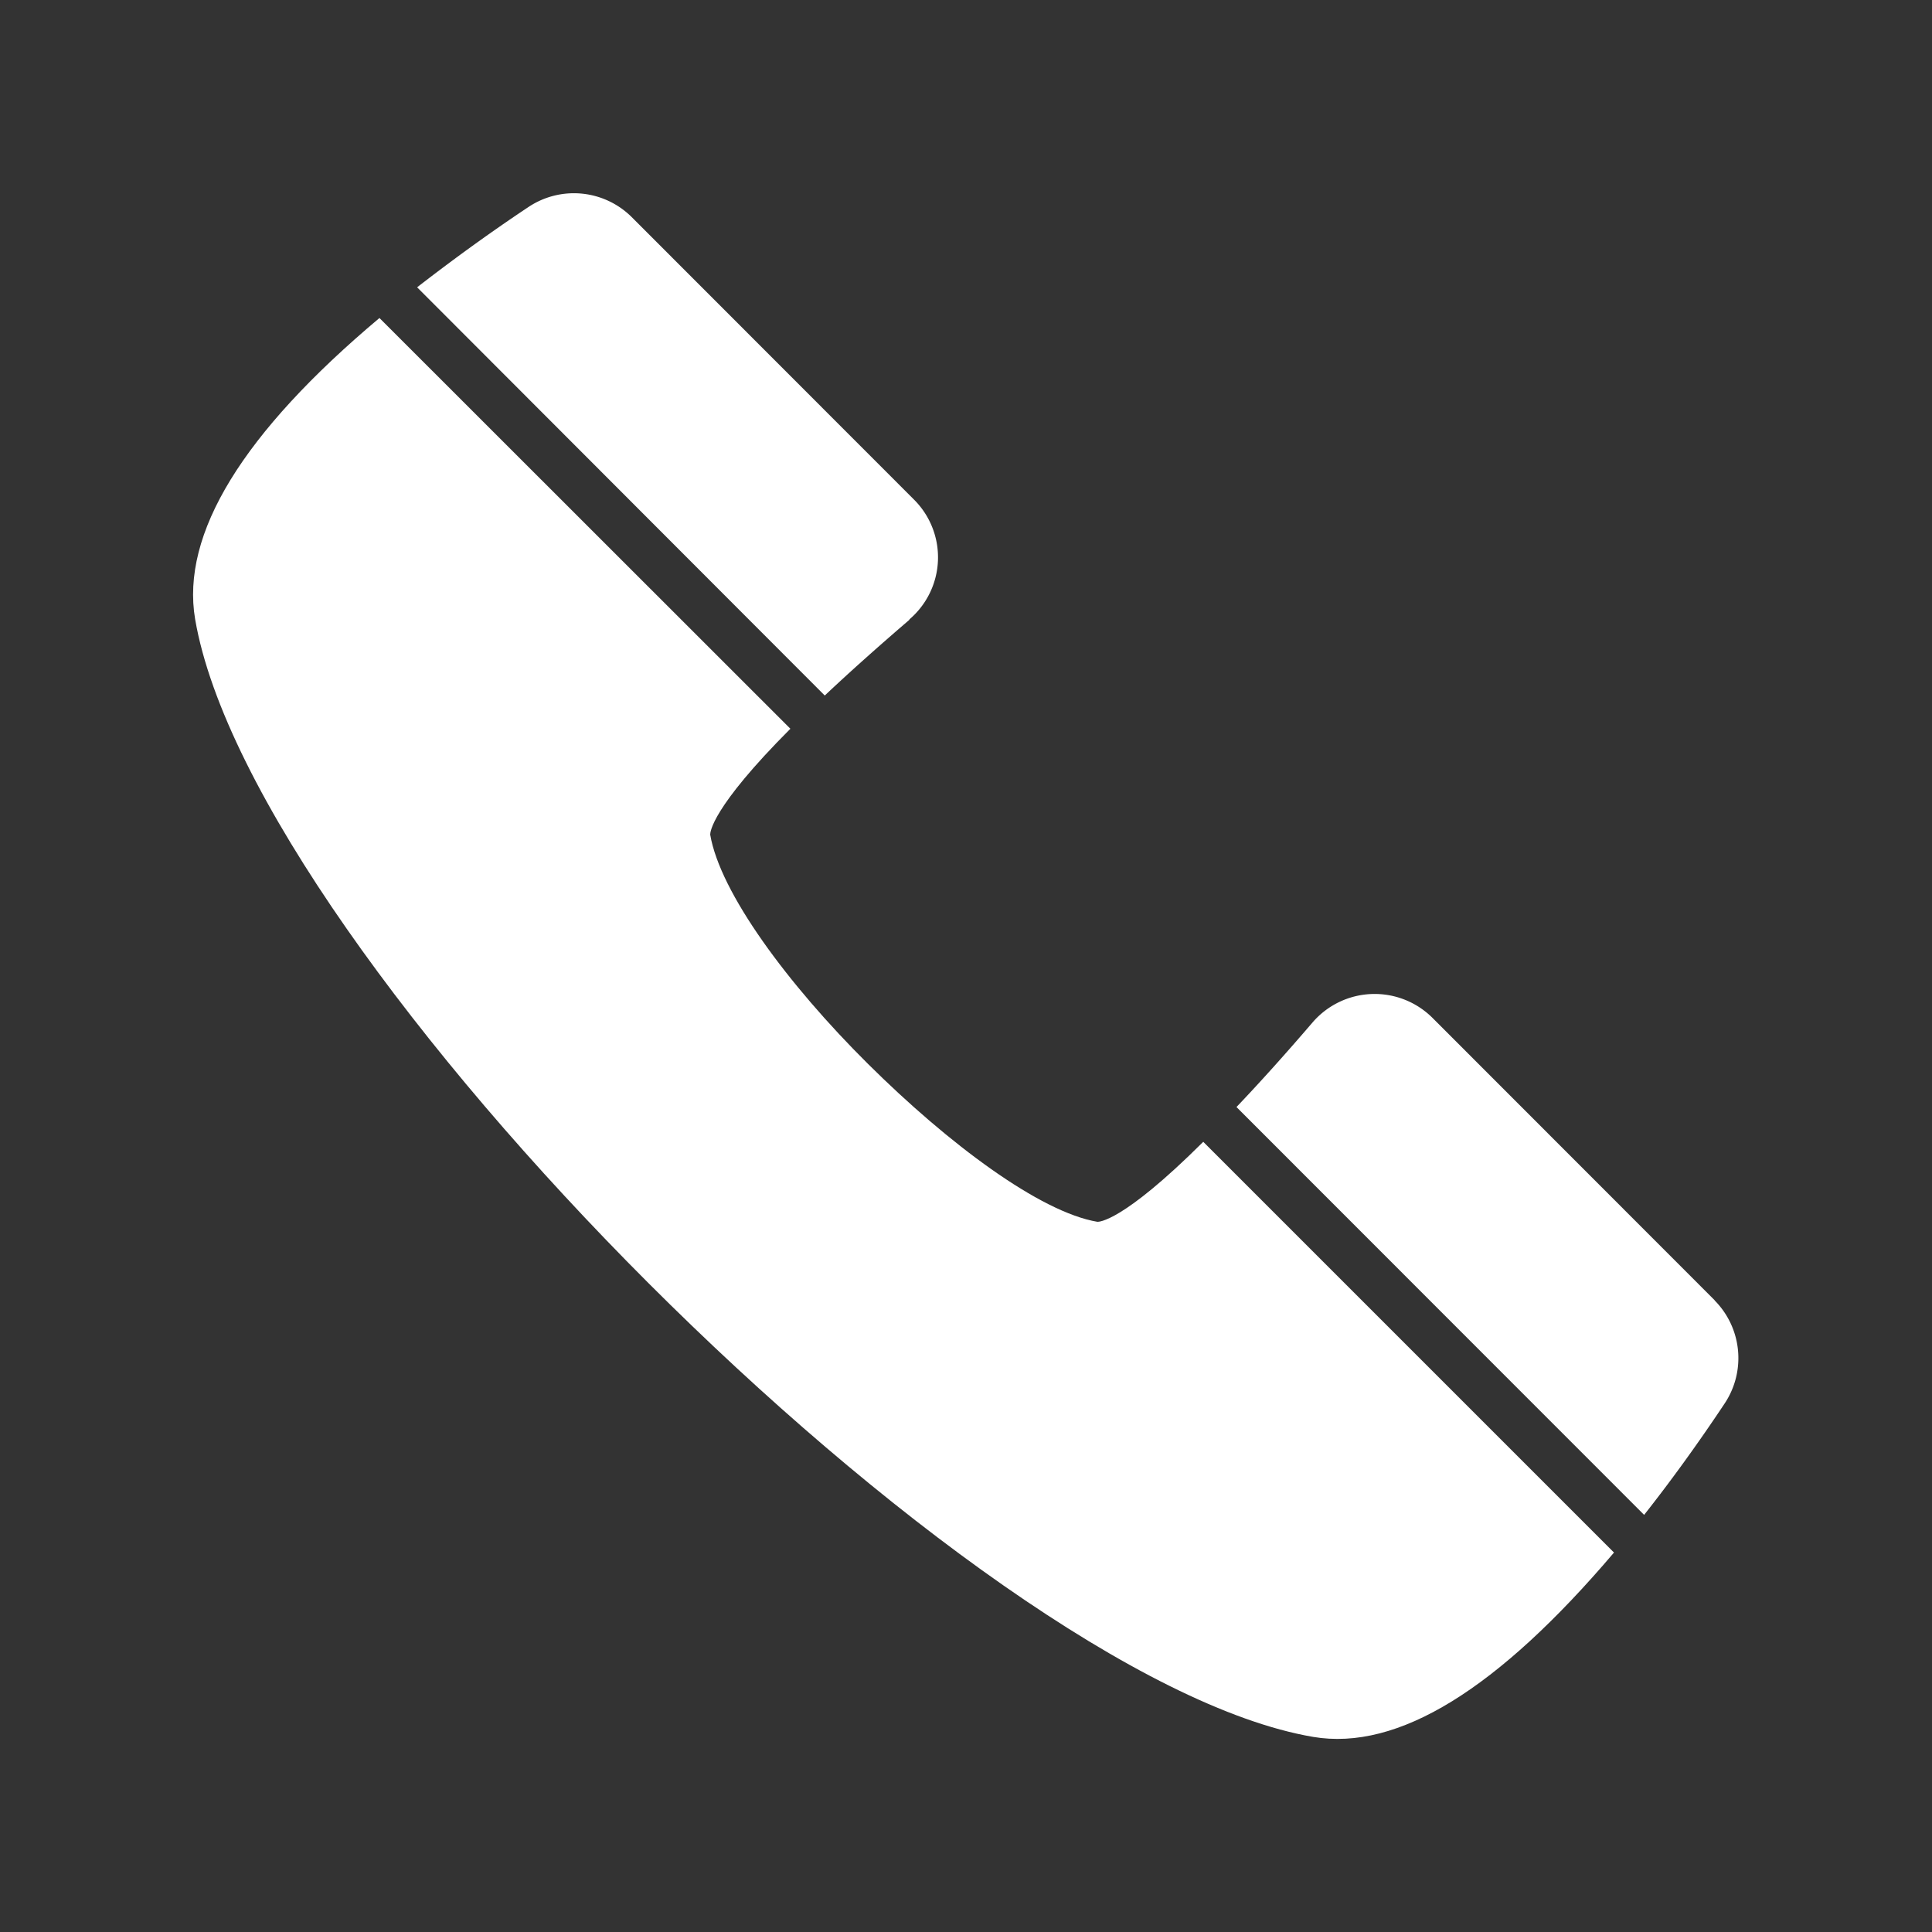 <svg id="Layer_1" data-name="Layer 1" xmlns="http://www.w3.org/2000/svg" viewBox="0 0 100 100"><rect x="0" y="0" width="100" height="100" fill="#333333" stroke="none"/><defs><style>.cls-1{fill:#fff;}</style></defs><title>Artboard 1</title><path class="cls-1" d="M88.76,67.31,74.14,52.68a4.24,4.24,0,0,0-6.21.25Q65.82,55.39,64,57.3l21.1,21.11c1.38-1.75,2.78-3.68,4.17-5.77a4.24,4.24,0,0,0-.53-5.34Z"/><path class="cls-1" d="M83.54,80.36c-6,7.06-11.17,10.29-15.58,9.54-8.78-1.5-22.49-11.58-34.39-23.48S11.6,40.81,10.1,32.05c-.75-4.42,2.47-9.65,9.54-15.59L40.91,37.72c-4.11,4.12-4.15,5.37-4.15,5.48.51,3,4,7.73,8.17,11.87s8.9,7.67,11.87,8.17c.06,0,1.26.06,5.48-4.14Z"/><path class="cls-1" d="M47.07,32.06a4.22,4.22,0,0,0,.24-6.2L32.7,11.24a4.24,4.24,0,0,0-5.34-.53c-2.09,1.39-4,2.79-5.77,4.16L42.69,36c1.27-1.2,2.74-2.51,4.38-3.92Z"/></svg>